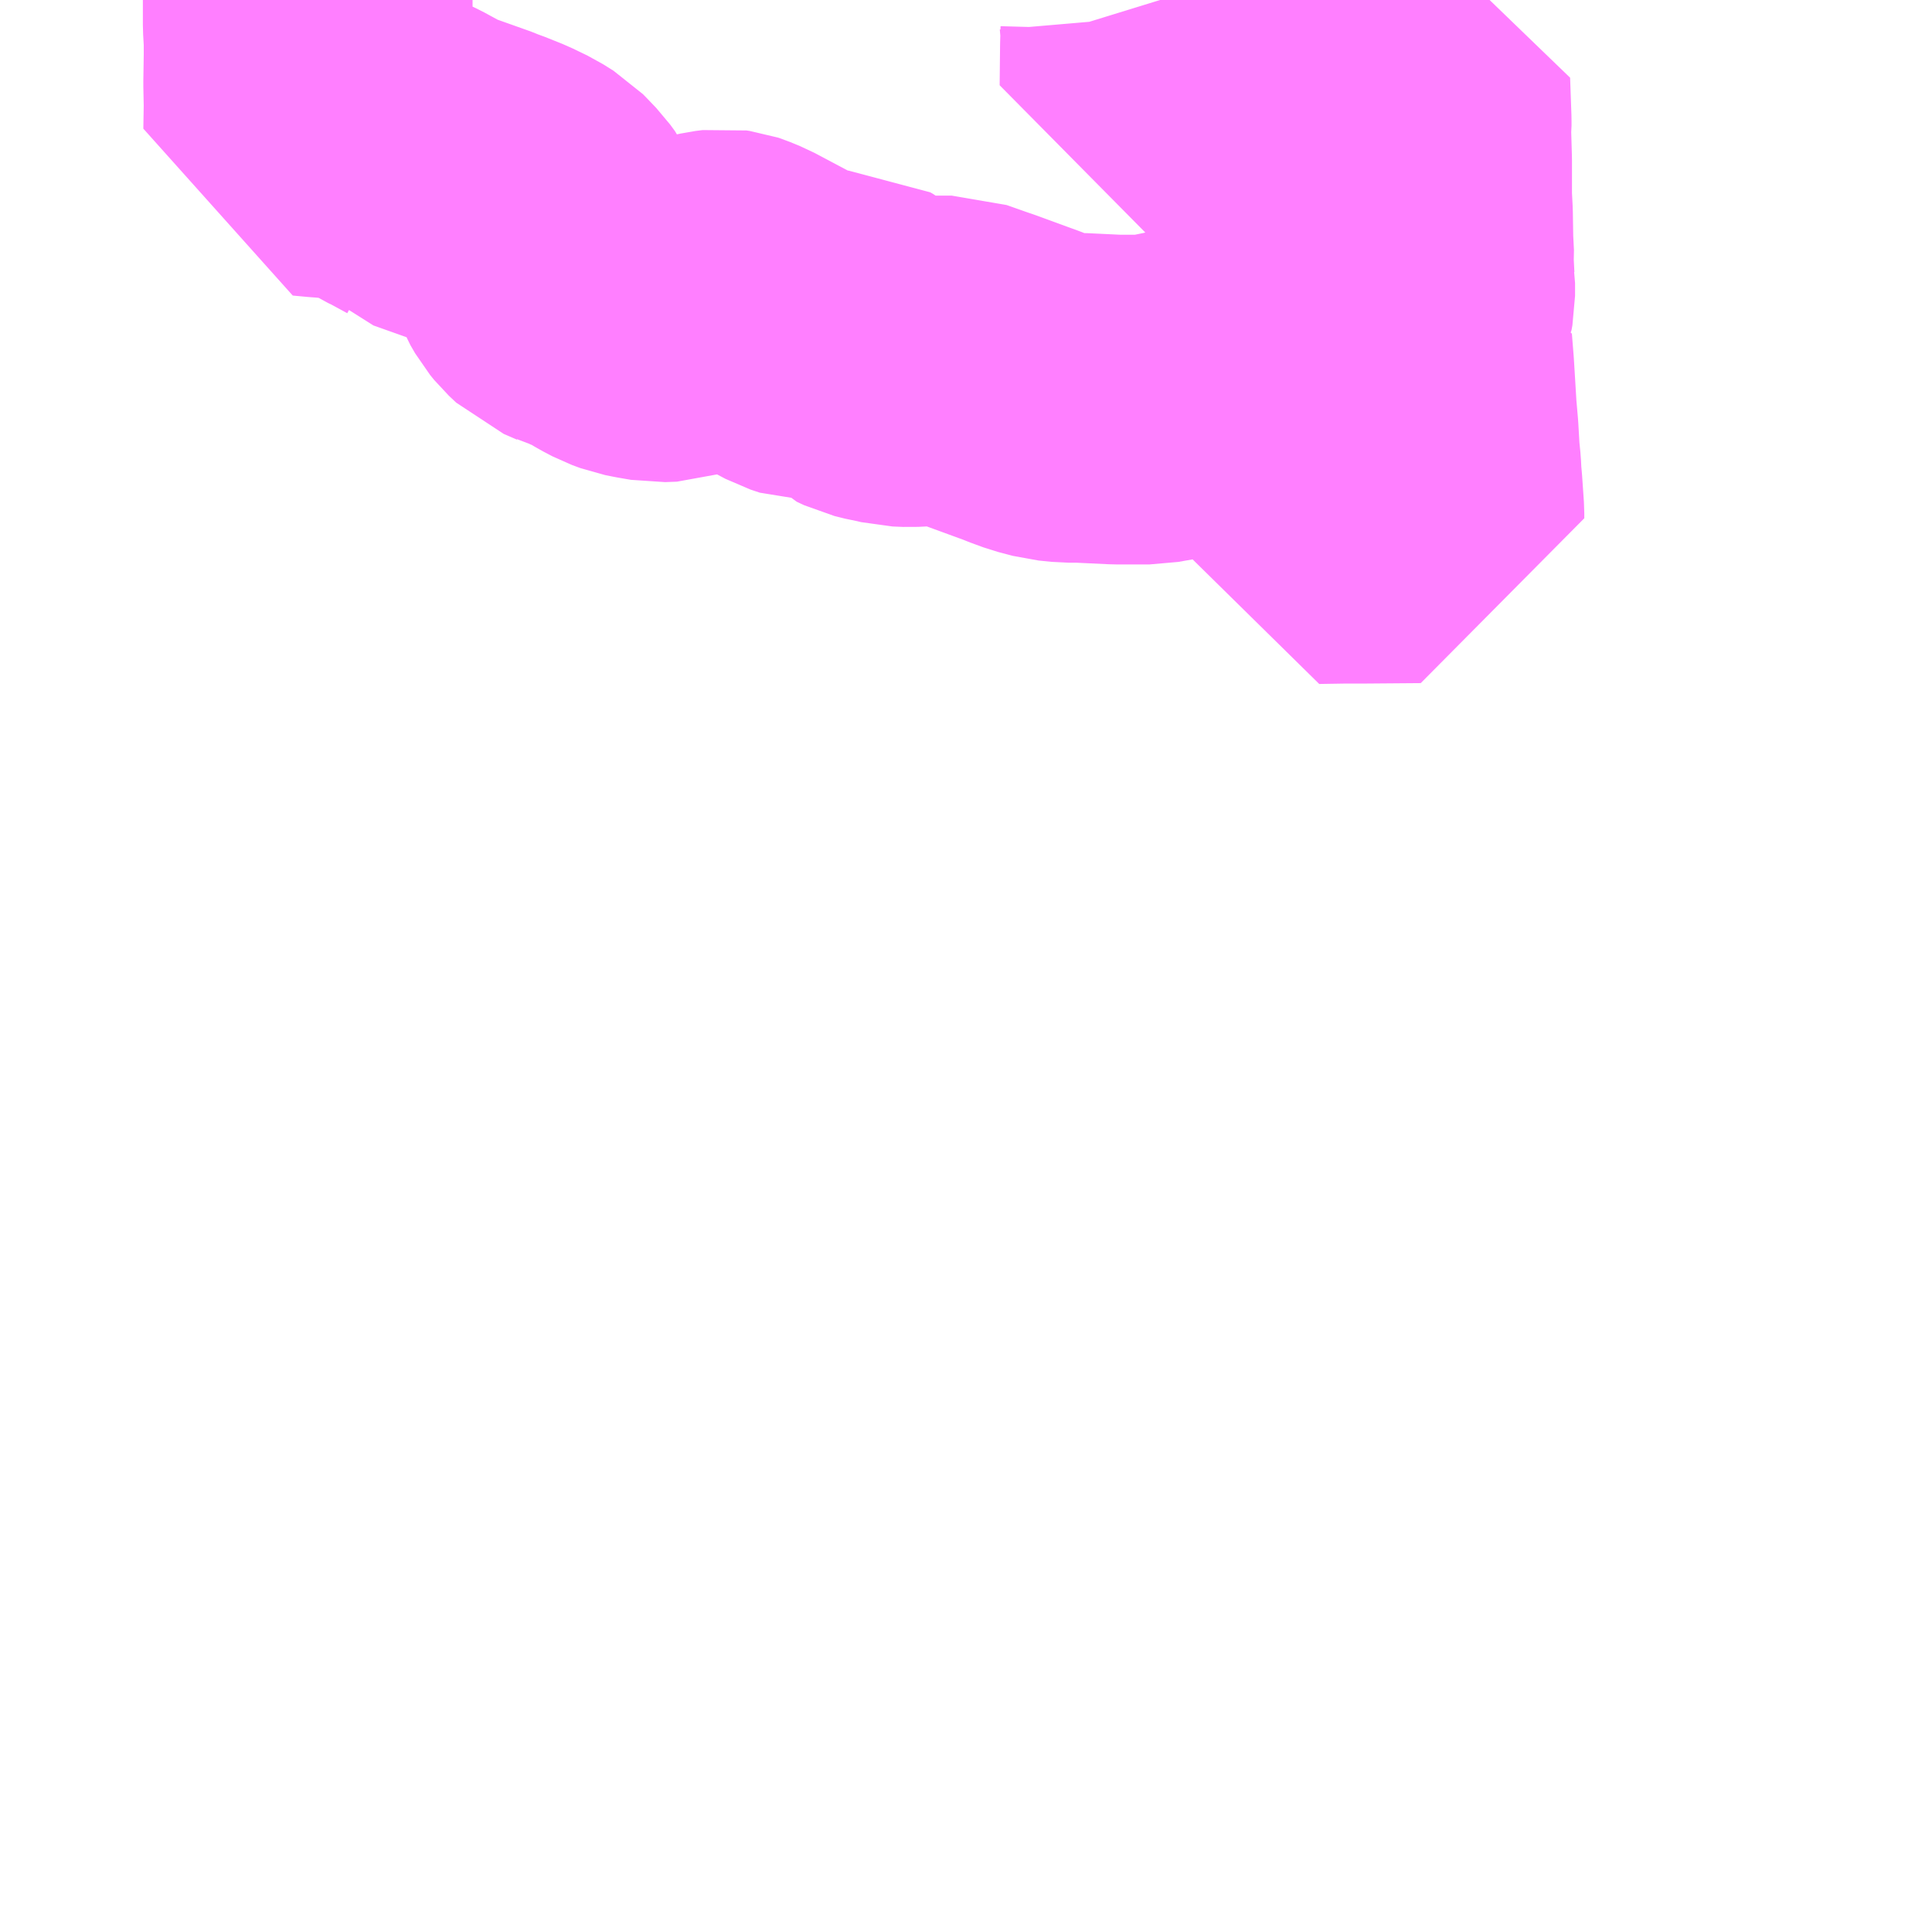<?xml version="1.0" encoding="UTF-8"?>
<svg  xmlns="http://www.w3.org/2000/svg" xmlns:xlink="http://www.w3.org/1999/xlink" xmlns:go="http://purl.org/svgmap/profile" property="N07_001,N07_002,N07_003,N07_004,N07_005,N07_006,N07_007" viewBox="13579.102 -3458.496 4.395 4.395" go:dataArea="13579.1015625 -3458.49609375 4.39453125 4.39453125" >
<globalCoordinateSystem srsName="http://purl.org/crs/84" transform="matrix(100.0,0.0,0.0,-100.0,0.0,0.0)" />
<defs>
 <g id="p0" >
  <circle cx="0.0" cy="0.0" r="3" stroke="green" stroke-width="0.75" vector-effect="non-scaling-stroke" />
 </g>
</defs>
<g fill="none" fill-rule="evenodd" stroke="#FF00FF" stroke-width="0.75" opacity="0.5" vector-effect="non-scaling-stroke" stroke-linejoin="bevel" >
<path content="3,天理市,いちょう号,2.5,2.5,2.5," xlink:title="3" d="M13581.741,-3458.496L13581.745,-3458.483L13581.75,-3458.461L13581.753,-3458.426L13581.752,-3458.39L13581.751,-3458.298L13581.794,-3458.298L13581.949,-3458.301L13582.06,-3458.302L13582.068,-3458.302L13582.182,-3458.303L13582.269,-3458.306L13582.297,-3458.306L13582.299,-3458.306L13582.302,-3458.221L13582.302,-3458.21L13582.301,-3458.2L13582.303,-3458.131L13582.303,-3458.104L13582.303,-3458.047L13582.305,-3458.009L13582.306,-3457.947L13582.308,-3457.908L13582.307,-3457.897L13582.309,-3457.858L13582.31,-3457.852L13582.31,-3457.823L13582.308,-3457.812L13582.3,-3457.797L13582.297,-3457.789L13582.296,-3457.781L13582.297,-3457.757L13582.3,-3457.707L13582.304,-3457.707L13582.308,-3457.657L13582.311,-3457.608L13582.314,-3457.558L13582.318,-3457.512L13582.321,-3457.46L13582.324,-3457.43L13582.325,-3457.409L13582.327,-3457.387L13582.331,-3457.329L13582.331,-3457.317L13582.204,-3457.316L13582.159,-3457.316L13582.097,-3457.315L13582.097,-3457.331L13582.092,-3457.4L13582.086,-3457.485L13582.084,-3457.5L13582.084,-3457.523L13582.074,-3457.654L13582.074,-3457.661L13582.047,-3457.656L13582.011,-3457.65L13581.953,-3457.63L13581.932,-3457.625L13581.873,-3457.619L13581.834,-3457.611L13581.806,-3457.605L13581.785,-3457.6L13581.751,-3457.593L13581.717,-3457.587L13581.642,-3457.587L13581.558,-3457.591L13581.532,-3457.591L13581.502,-3457.594L13581.468,-3457.603L13581.438,-3457.614L13581.431,-3457.617L13581.415,-3457.623L13581.412,-3457.624L13581.33,-3457.654L13581.318,-3457.658L13581.267,-3457.676L13581.231,-3457.676L13581.212,-3457.674L13581.172,-3457.672L13581.148,-3457.673L13581.127,-3457.678L13581.115,-3457.68L13581.091,-3457.686L13581.074,-3457.694L13581.052,-3457.718L13581.039,-3457.729L13581.032,-3457.733L13581.003,-3457.733L13580.983,-3457.731L13580.949,-3457.731L13580.928,-3457.738L13580.779,-3457.817L13580.757,-3457.826L13580.754,-3457.827L13580.747,-3457.828L13580.731,-3457.826L13580.722,-3457.824L13580.655,-3457.784L13580.628,-3457.775L13580.601,-3457.774L13580.572,-3457.779L13580.552,-3457.783L13580.533,-3457.79L13580.512,-3457.801L13580.487,-3457.816L13580.482,-3457.819L13580.479,-3457.82L13580.461,-3457.828L13580.446,-3457.834L13580.431,-3457.838L13580.427,-3457.84L13580.397,-3457.853L13580.38,-3457.869L13580.371,-3457.88L13580.36,-3457.899L13580.354,-3457.914L13580.344,-3457.957L13580.335,-3457.976L13580.324,-3457.991L13580.302,-3458.014L13580.299,-3458.017L13580.275,-3458.032L13580.242,-3458.048L13580.202,-3458.064L13580.193,-3458.067L13580.184,-3458.071L13580.077,-3458.109L13580.076,-3458.11L13580.071,-3458.113L13580.025,-3458.138L13580.008,-3458.146L13579.989,-3458.158L13579.988,-3458.158L13579.969,-3458.167L13579.967,-3458.168L13579.946,-3458.177L13579.926,-3458.183L13579.915,-3458.185L13579.862,-3458.192L13579.835,-3458.194L13579.803,-3458.197L13579.804,-3458.256L13579.803,-3458.306L13579.804,-3458.369L13579.804,-3458.404L13579.802,-3458.439L13579.802,-3458.496"/>
</g>
</svg>
